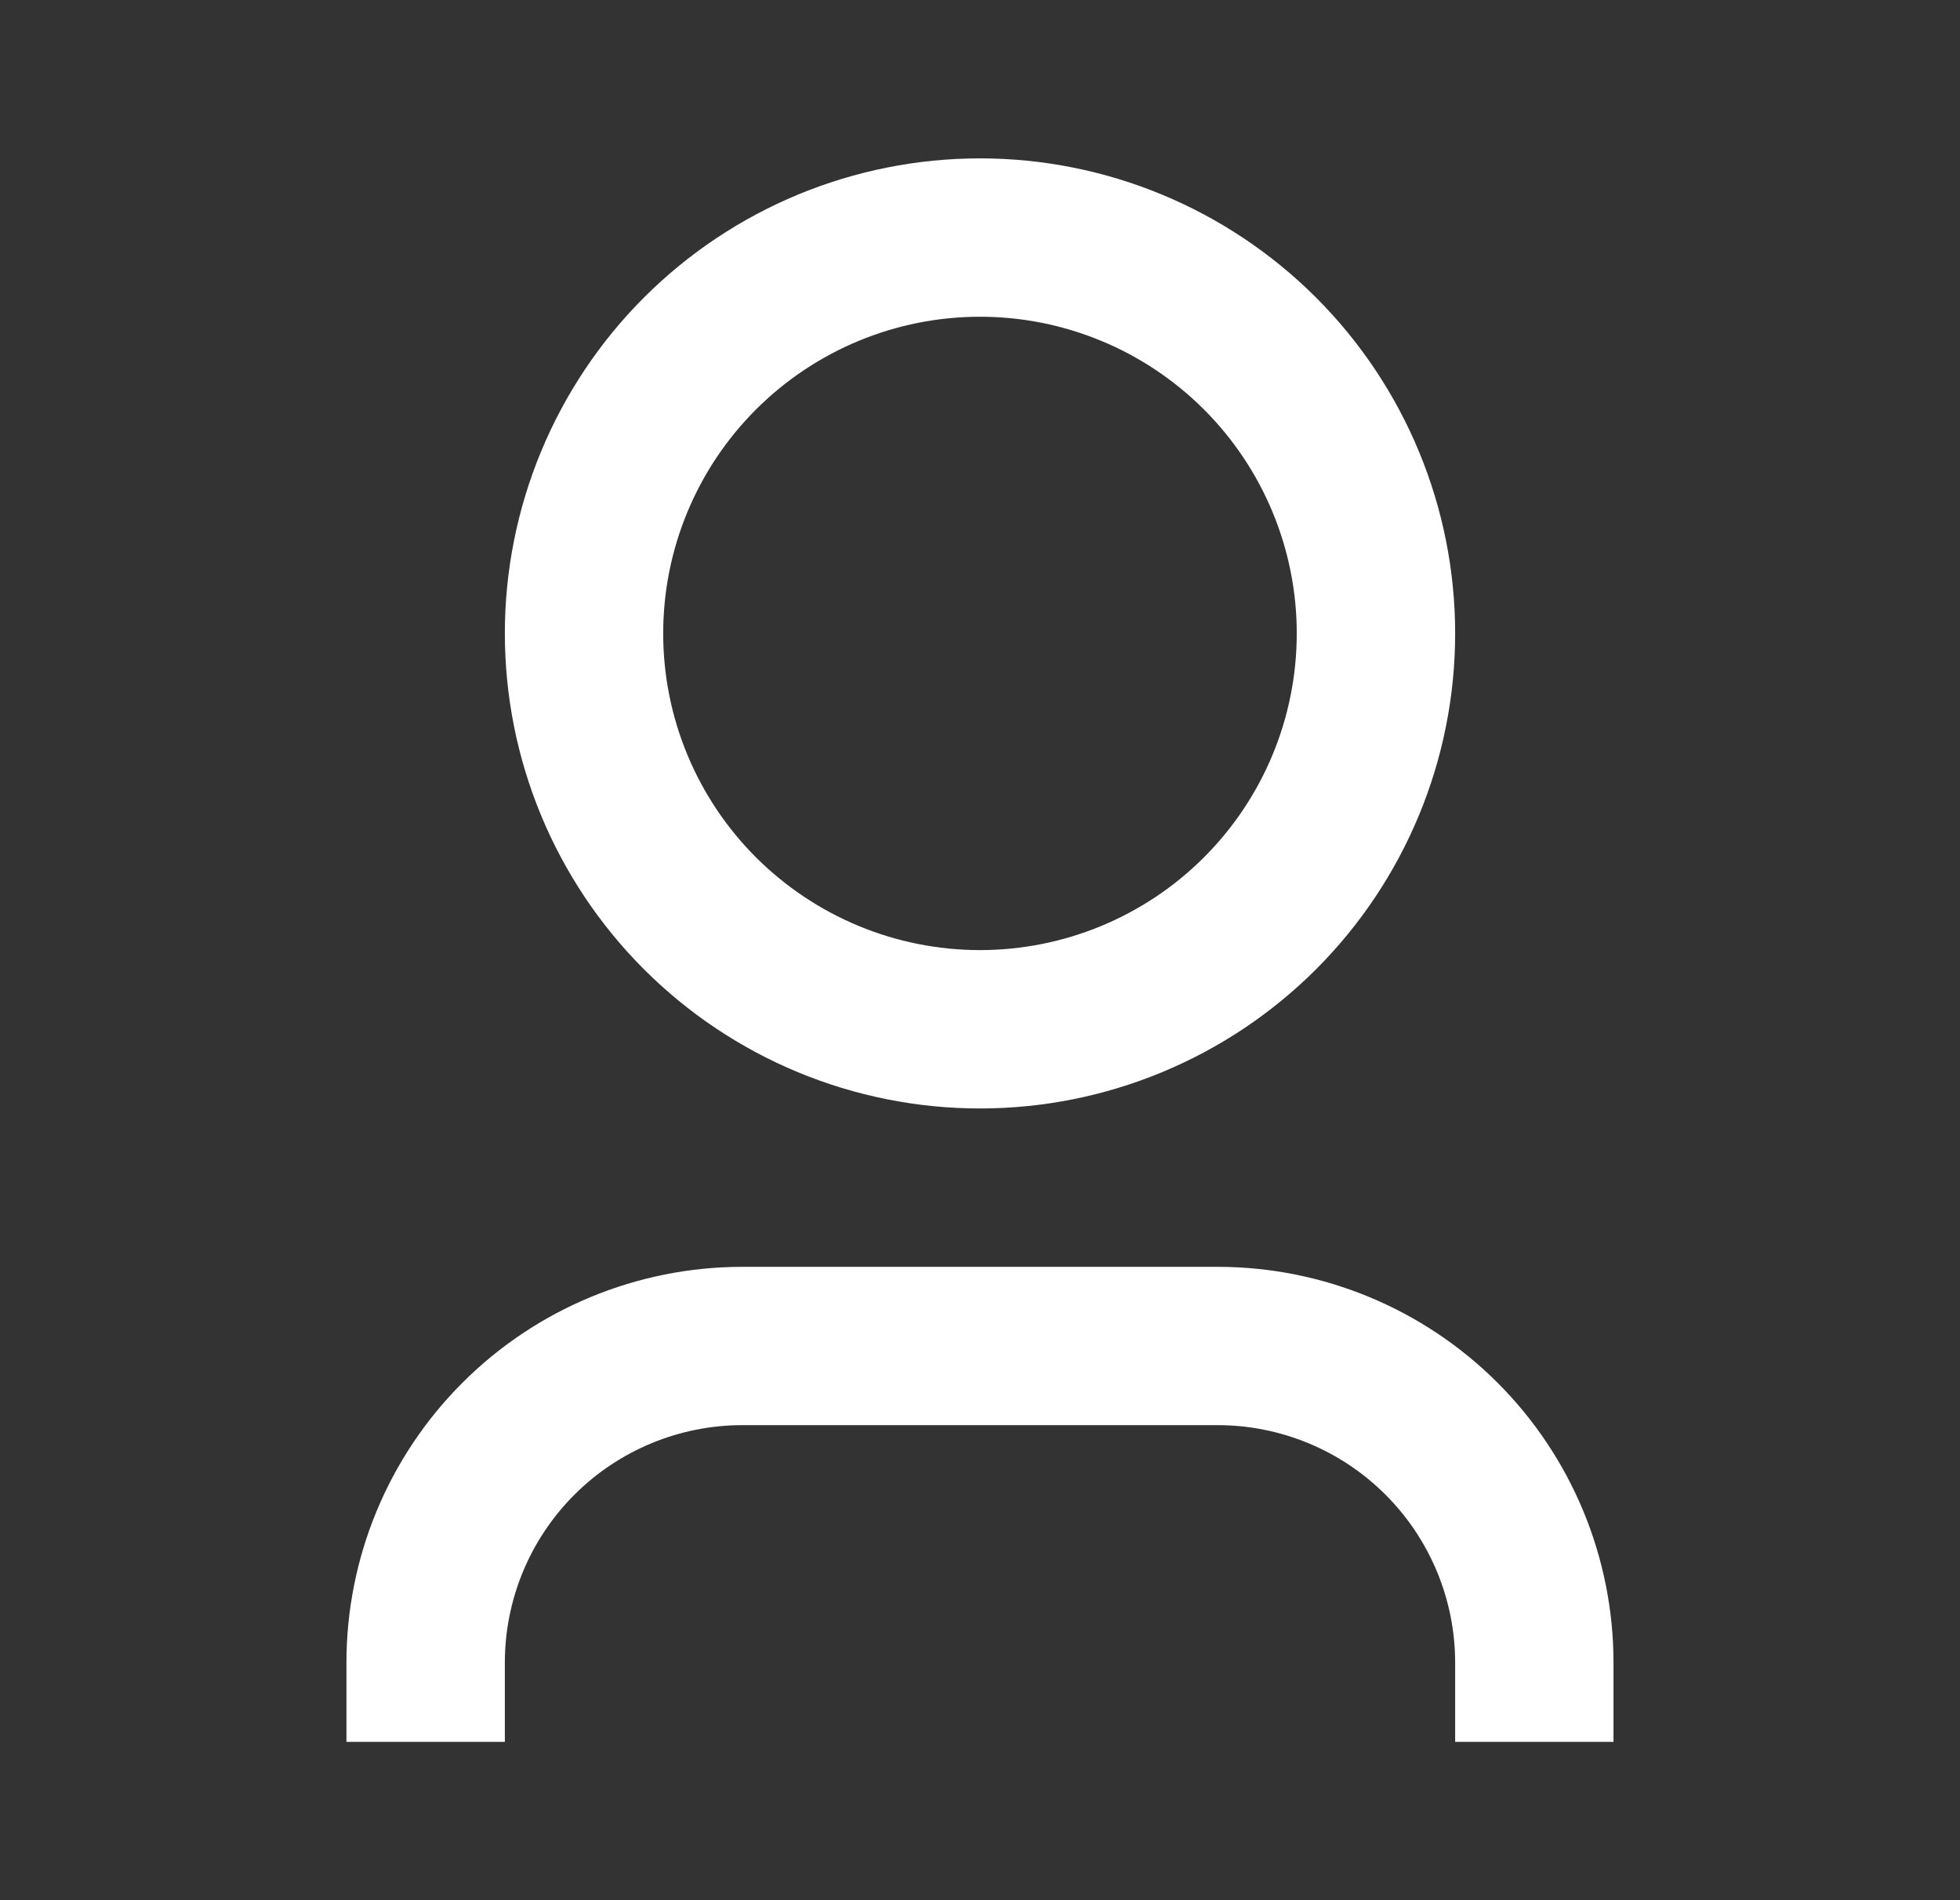 <svg width="33" height="32" viewBox="0 0 33 32" fill="none" xmlns="http://www.w3.org/2000/svg">
<rect x="0" y="0" width="33" height="32" fill="#333333" stroke="none"/>
<path d="M27.166 29.334H24.5V28C24.5 26.939 24.078 25.922 23.328 25.172C22.578 24.422 21.561 24 20.5 24H12.5C11.439 24 10.421 24.422 9.671 25.172C8.921 25.922 8.5 26.939 8.5 28V29.334H5.833V28C5.833 26.232 6.535 24.537 7.786 23.286C9.036 22.036 10.732 21.334 12.5 21.334H20.5C22.268 21.334 23.963 22.036 25.214 23.286C26.464 24.537 27.166 26.232 27.166 28V29.334ZM16.5 18.667C15.449 18.667 14.409 18.46 13.438 18.058C12.468 17.656 11.586 17.067 10.843 16.324C10.1 15.581 9.511 14.699 9.109 13.729C8.707 12.758 8.5 11.718 8.5 10.667C8.5 9.616 8.707 8.576 9.109 7.606C9.511 6.635 10.1 5.753 10.843 5.01C11.586 4.267 12.468 3.678 13.438 3.276C14.409 2.874 15.449 2.667 16.5 2.667C18.621 2.667 20.656 3.51 22.157 5.01C23.657 6.51 24.5 8.545 24.5 10.667C24.5 12.789 23.657 14.824 22.157 16.324C20.656 17.824 18.621 18.667 16.5 18.667ZM16.5 16C17.914 16 19.271 15.438 20.271 14.438C21.271 13.438 21.833 12.082 21.833 10.667C21.833 9.253 21.271 7.896 20.271 6.896C19.271 5.896 17.914 5.334 16.5 5.334C15.085 5.334 13.729 5.896 12.728 6.896C11.728 7.896 11.166 9.253 11.166 10.667C11.166 12.082 11.728 13.438 12.728 14.438C13.729 15.438 15.085 16 16.5 16Z" fill="white"/>
</svg>
